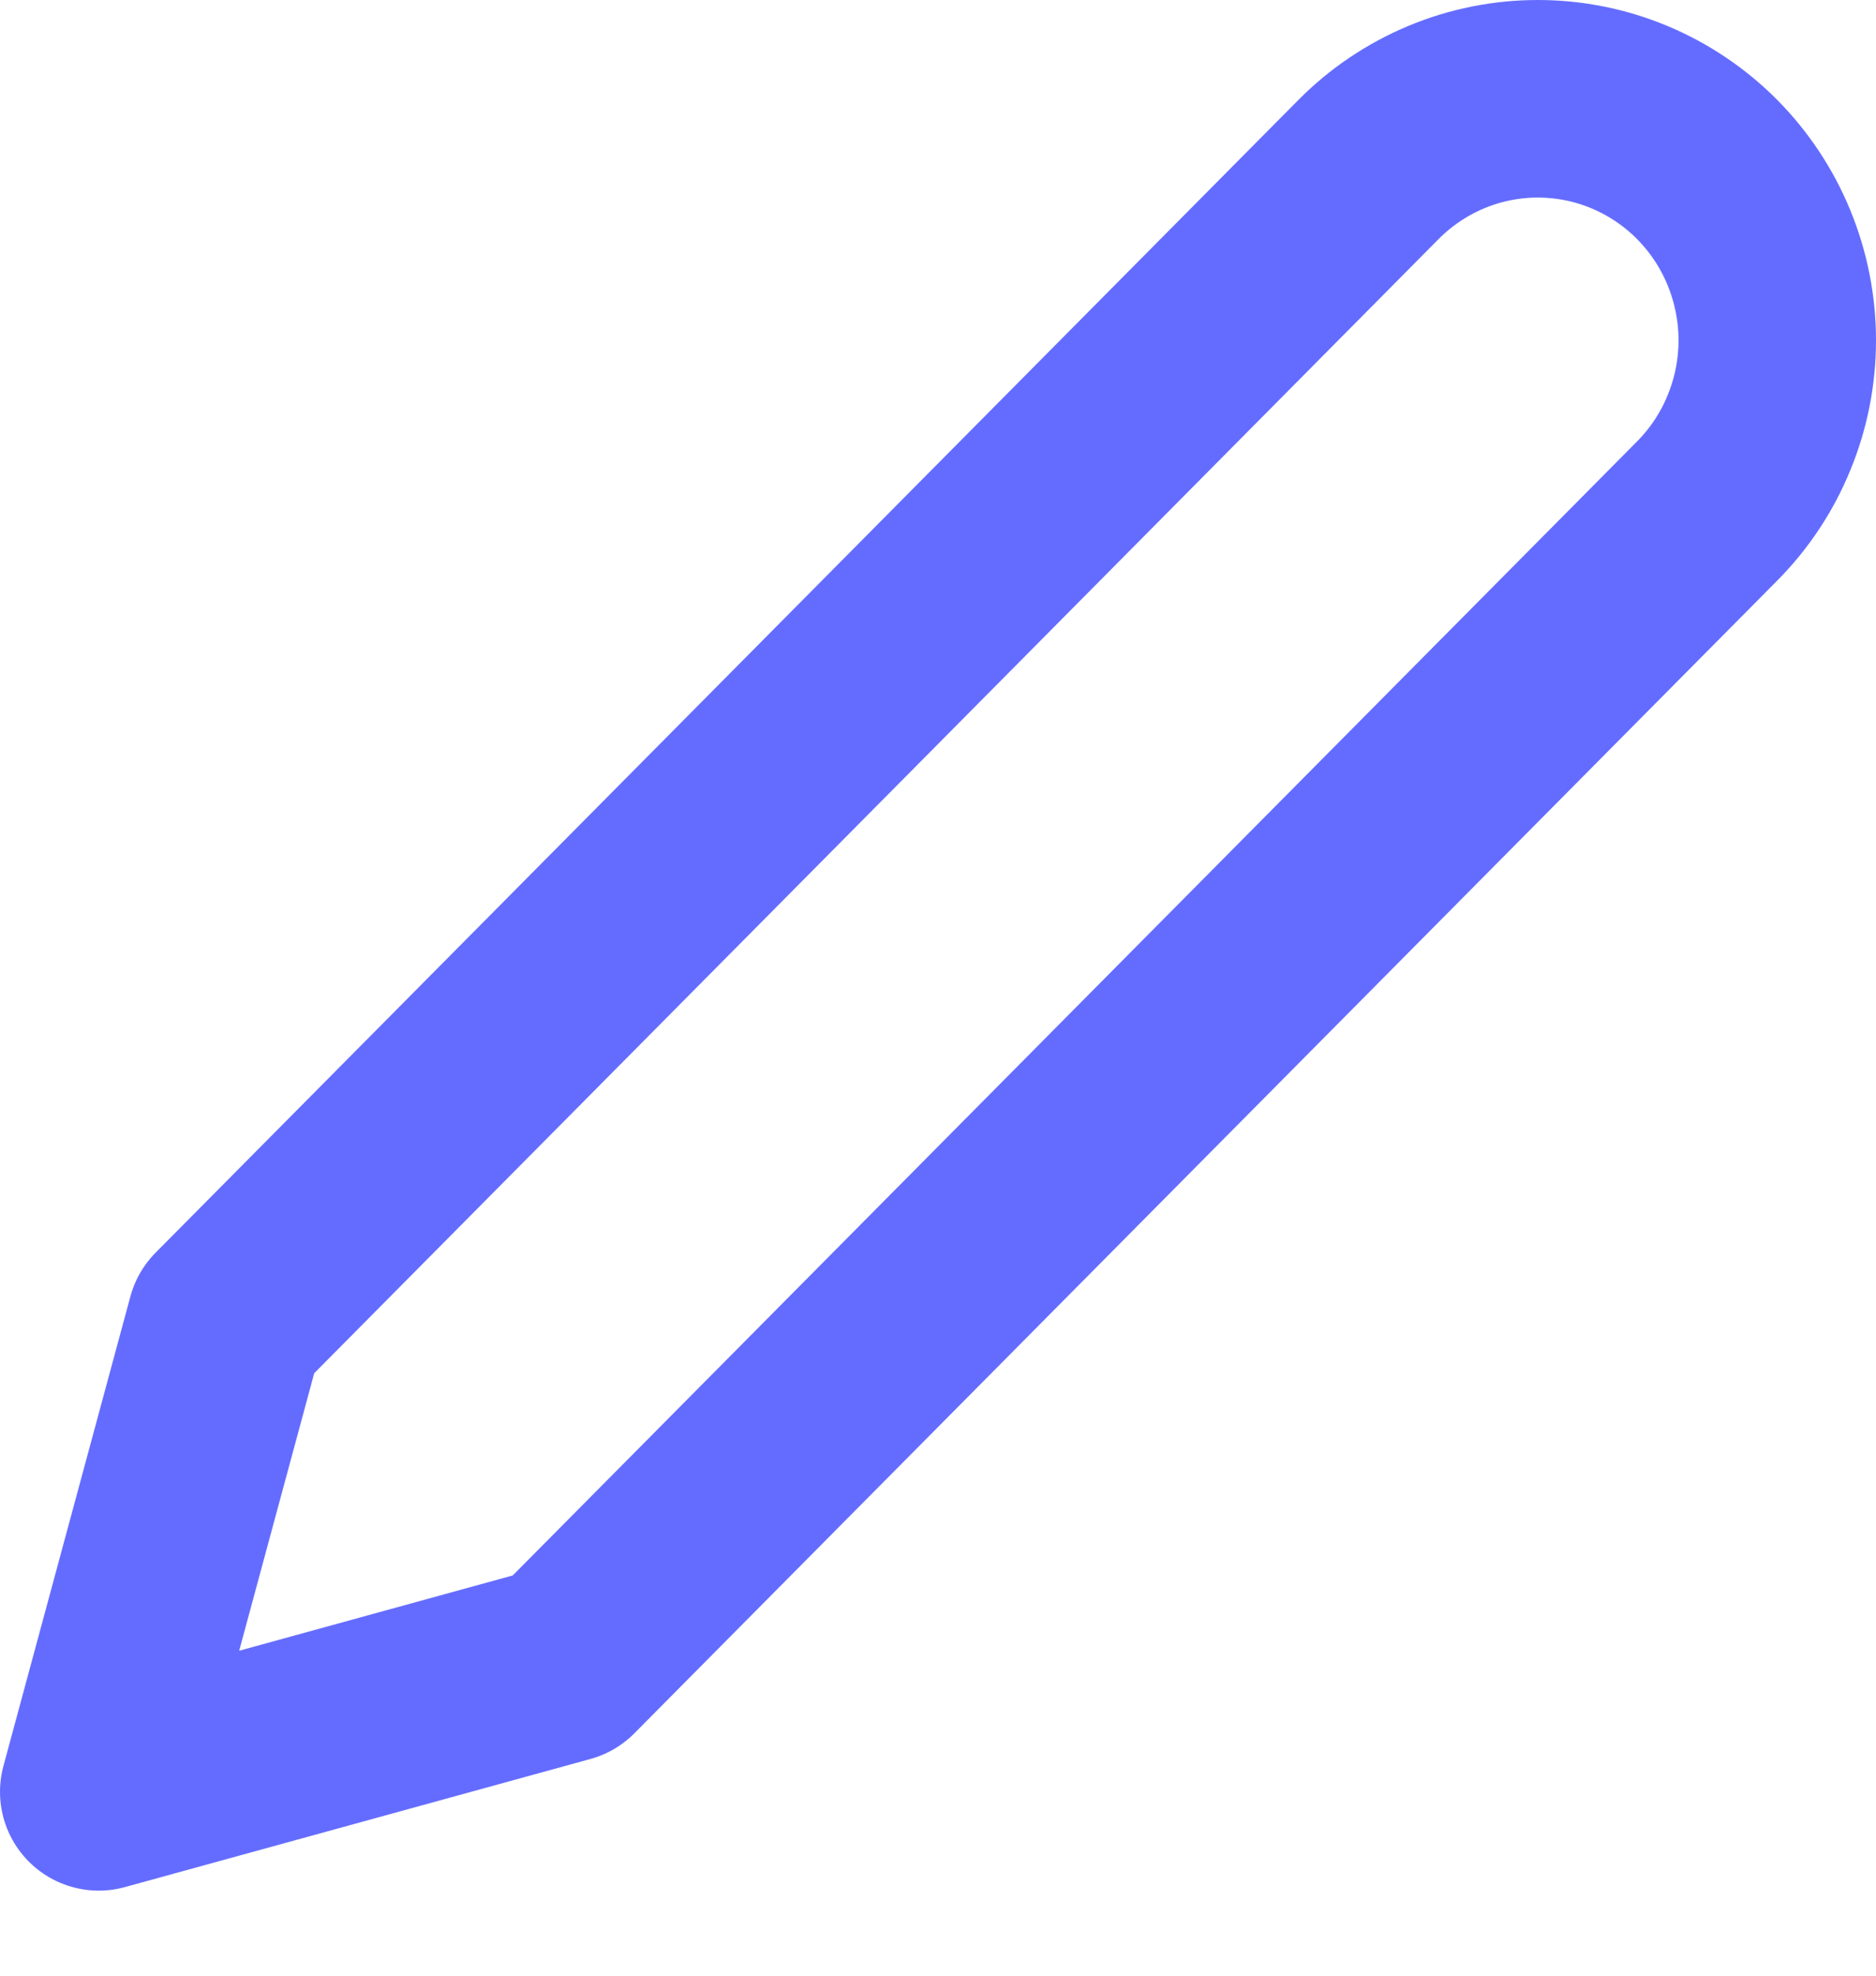 <svg width="19" height="20" viewBox="0 0 19 20" fill="none" xmlns="http://www.w3.org/2000/svg">
<path d="M13.86 1.716C14.085 1.489 14.353 1.309 14.647 1.186C14.941 1.063 15.257 1 15.575 1C15.893 1 16.209 1.063 16.503 1.186C16.797 1.309 17.065 1.489 17.29 1.716C17.515 1.943 17.694 2.213 17.815 2.509C17.937 2.806 18 3.124 18 3.445C18 3.766 17.937 4.084 17.815 4.38C17.694 4.677 17.515 4.946 17.29 5.173L5.715 16.842L1 18.139L2.286 13.385L13.86 1.716Z" stroke="#646CFF" stroke-width="2" stroke-linecap="round" stroke-linejoin="round"/>
</svg>
